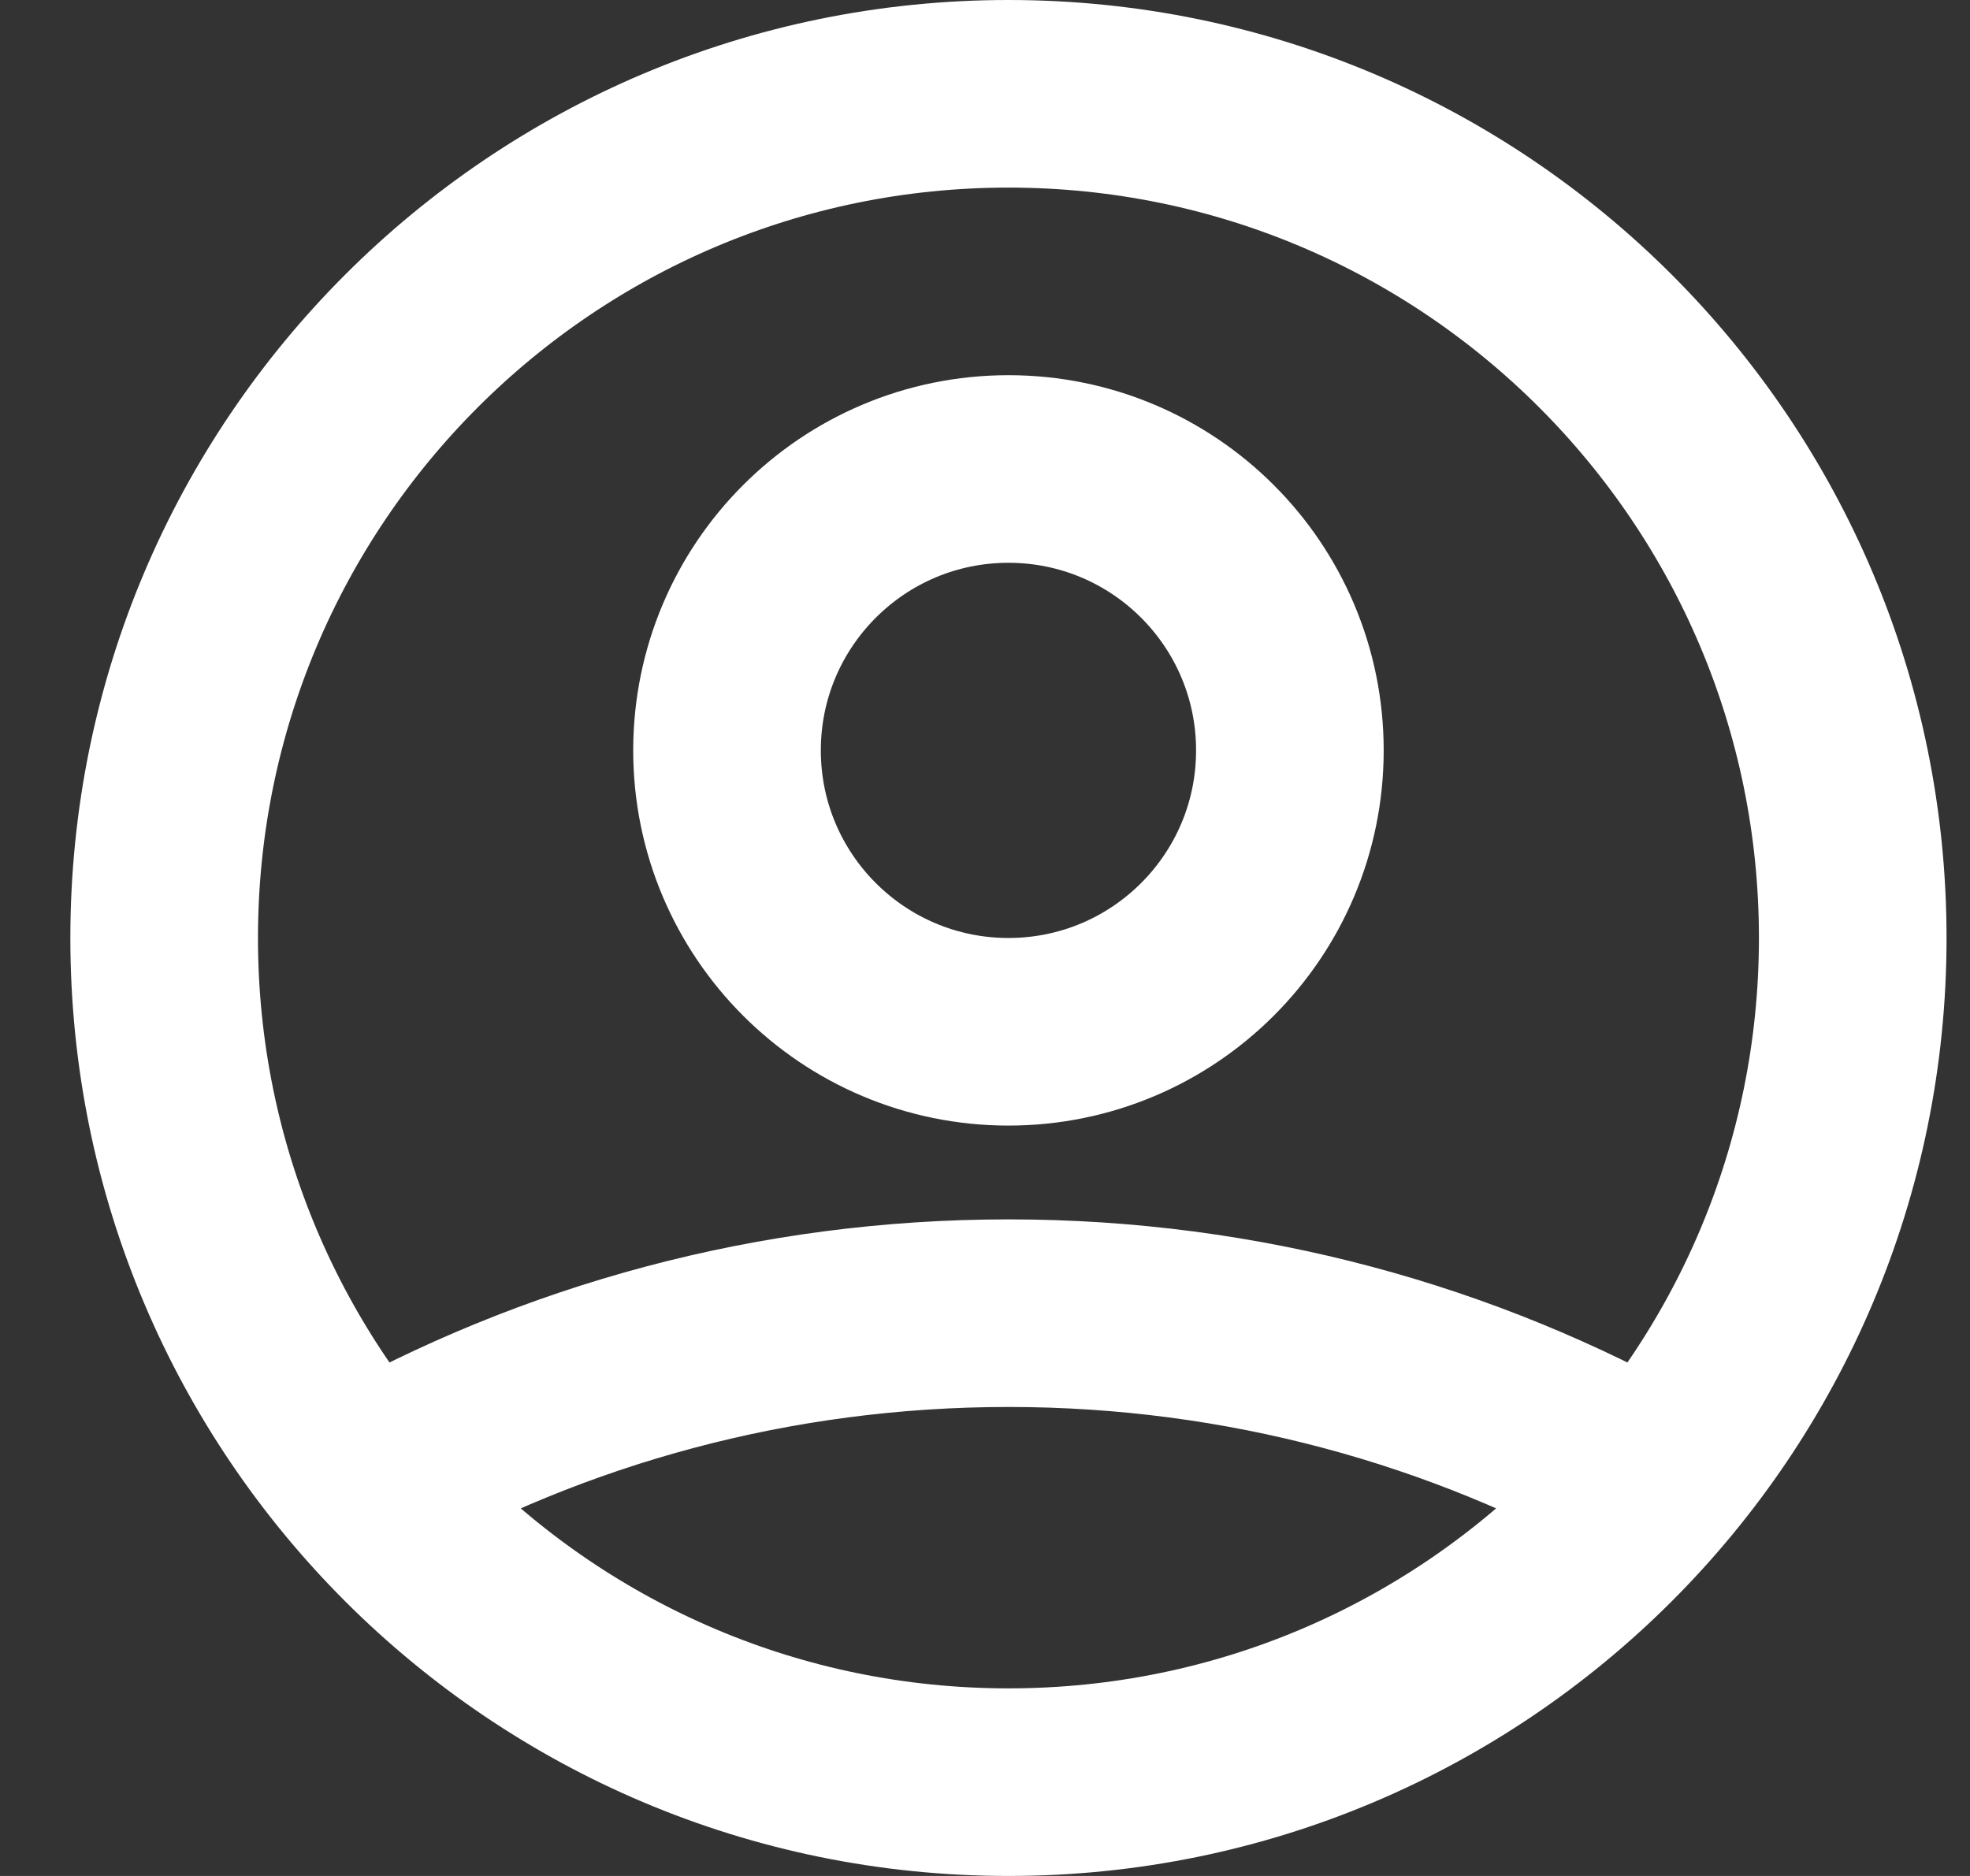 <svg width="21" height="20" viewBox="0 0 21 20" fill="none" xmlns="http://www.w3.org/2000/svg">
<rect x="0" y="0" width="21" height="20" fill="#333333" stroke="none"/>
<path d="M3.871 15.804C5.903 14.655 8.25 14 10.75 14C13.25 14 15.597 14.655 17.629 15.804M13.75 8C13.75 9.657 12.407 11 10.75 11C9.093 11 7.75 9.657 7.75 8C7.75 6.343 9.093 5 10.75 5C12.407 5 13.75 6.343 13.75 8ZM19.75 10C19.75 14.971 15.721 19 10.75 19C5.779 19 1.75 14.971 1.75 10C1.75 5.029 5.779 1 10.75 1C15.721 1 19.75 5.029 19.75 10Z" stroke="white" stroke-width="2" stroke-linecap="round" stroke-linejoin="round"/>
</svg>
